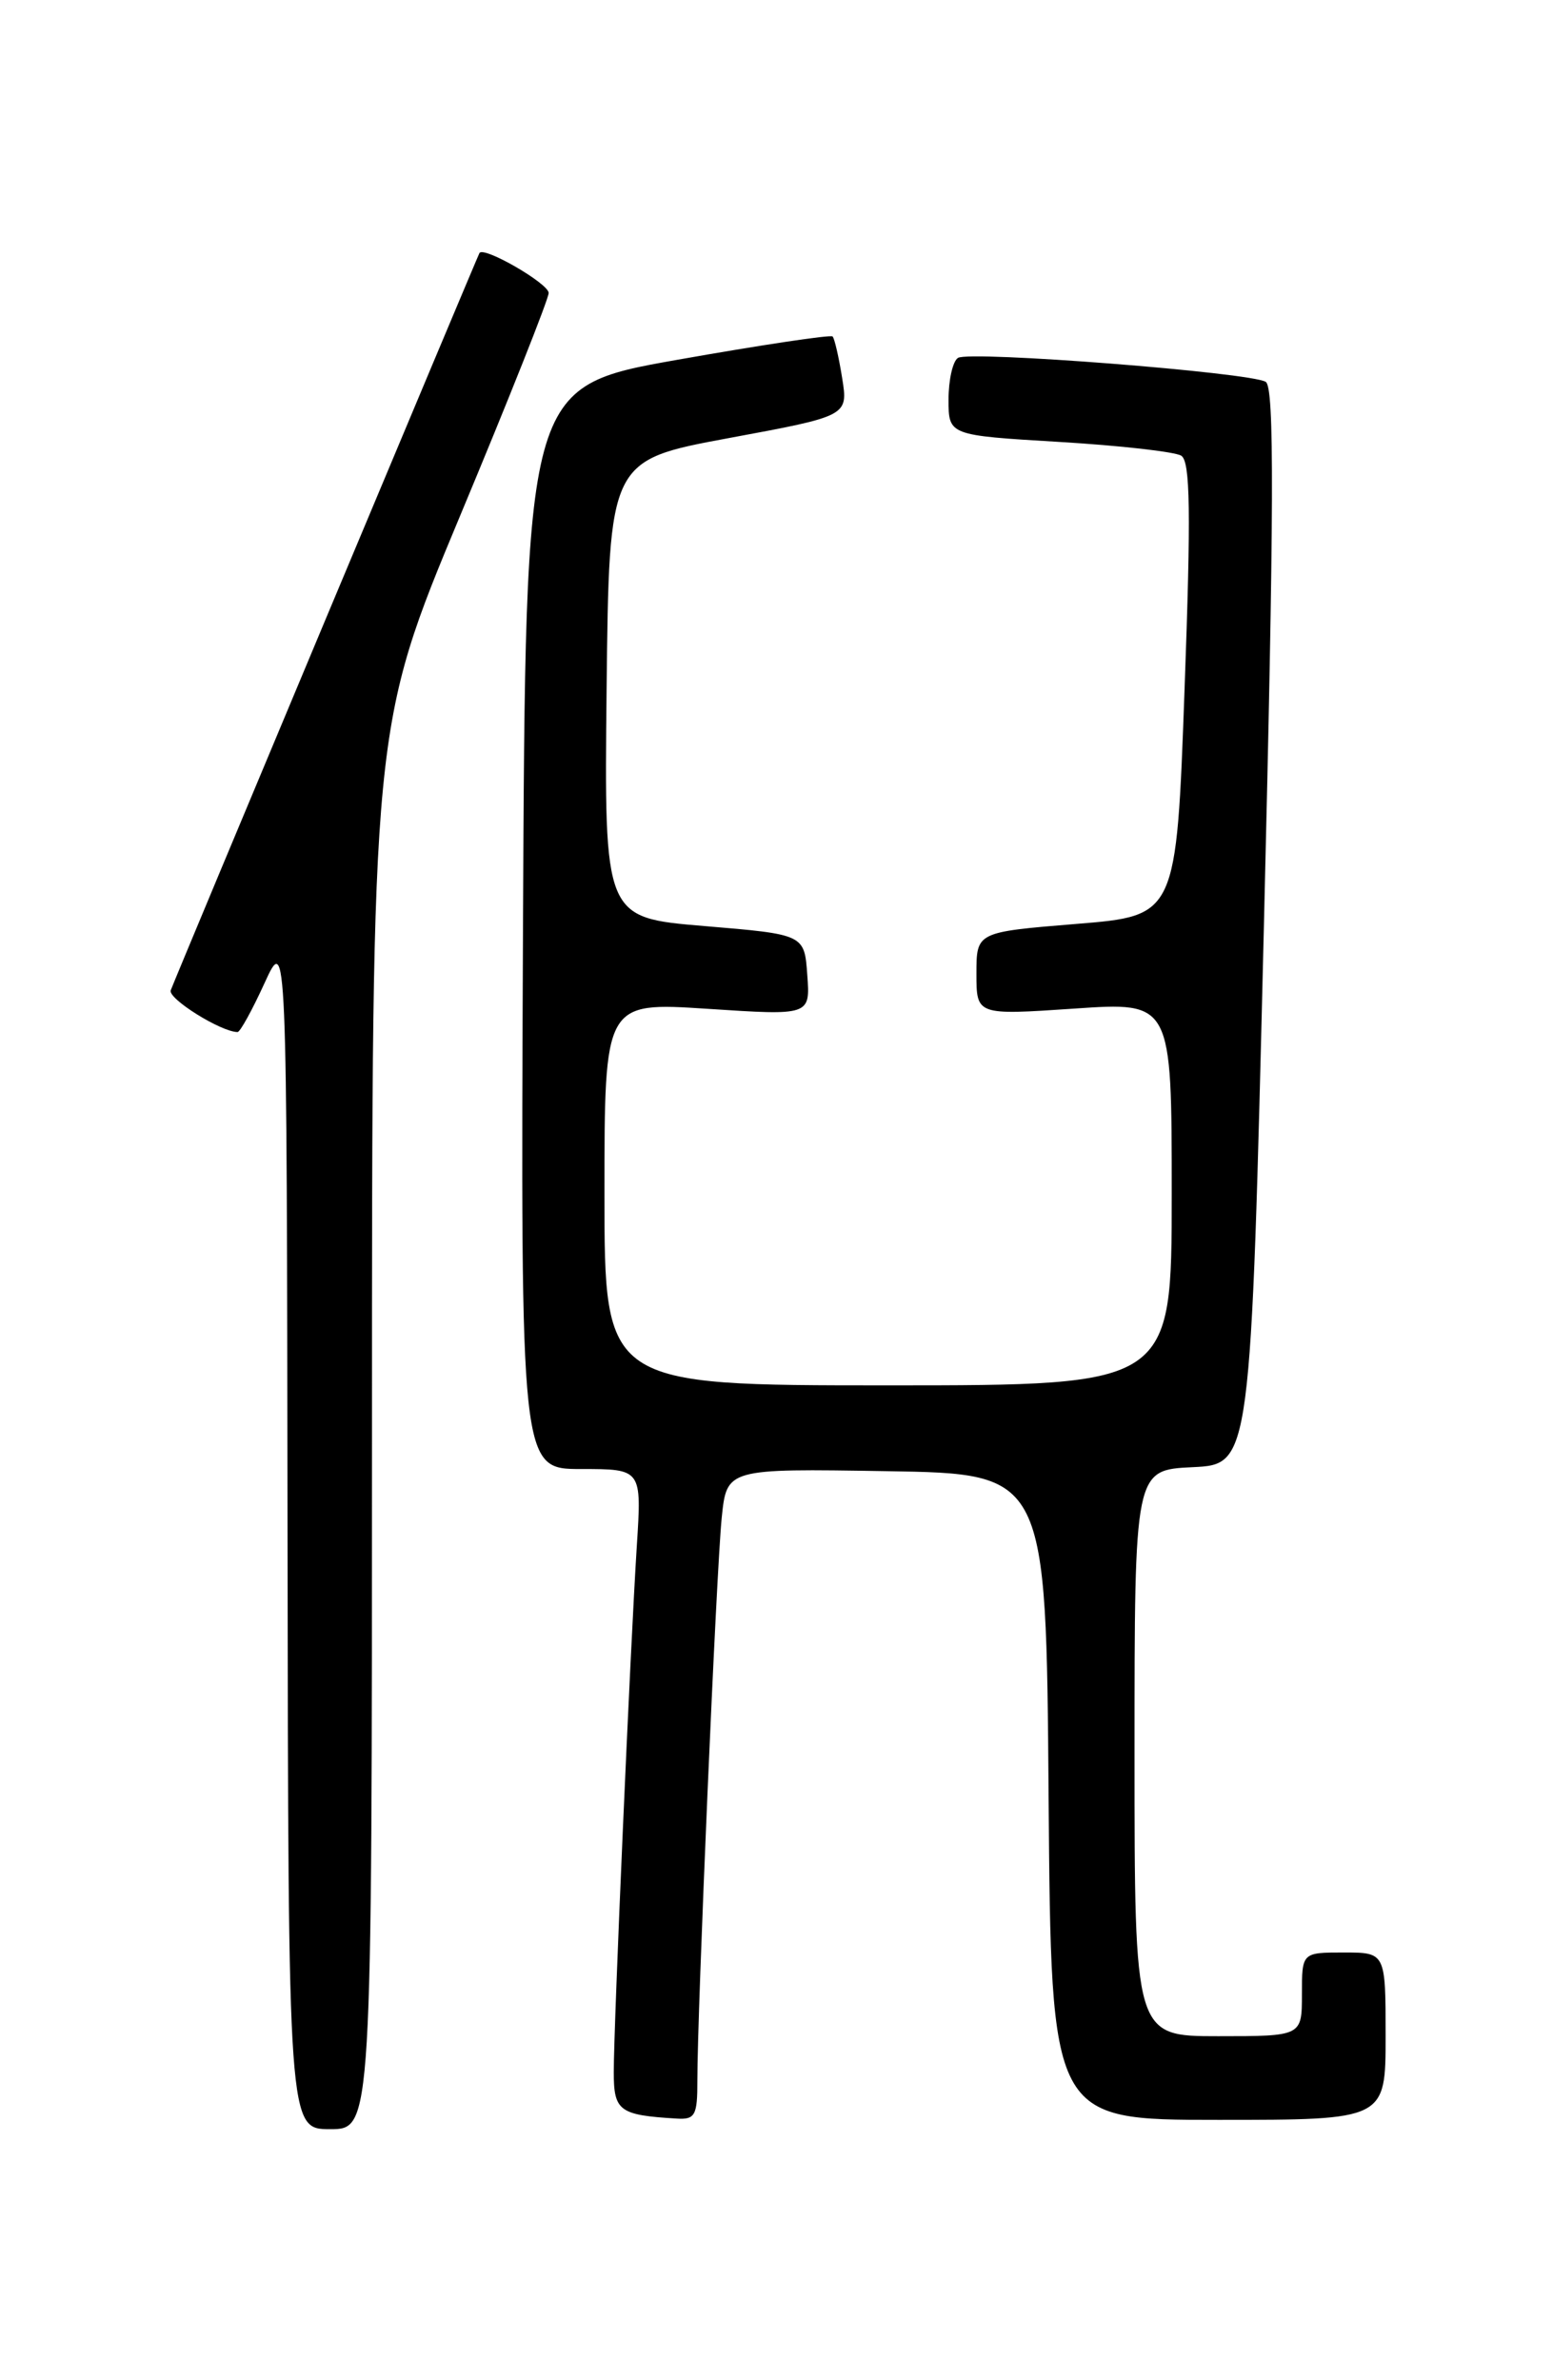 <?xml version="1.0" encoding="UTF-8" standalone="no"?>
<!DOCTYPE svg PUBLIC "-//W3C//DTD SVG 1.1//EN" "http://www.w3.org/Graphics/SVG/1.1/DTD/svg11.dtd" >
<svg xmlns="http://www.w3.org/2000/svg" xmlns:xlink="http://www.w3.org/1999/xlink" version="1.1" viewBox="0 0 167 256">
 <g >
 <path fill="currentColor"
d=" M 40.00 153.60 C 40.00 78.19 40.00 78.19 49.50 55.42 C 54.73 42.90 59.00 32.14 59.00 31.51 C 59.00 30.50 52.04 26.47 51.56 27.21 C 51.37 27.51 19.12 104.51 18.36 106.51 C 18.02 107.40 23.78 111.00 25.55 111.00 C 25.82 111.00 27.12 108.64 28.44 105.75 C 30.84 100.50 30.84 100.50 30.92 164.75 C 31.00 229.00 31.00 229.00 35.50 229.00 C 40.00 229.00 40.00 229.00 40.00 153.60 Z  M 74.99 223.75 C 74.98 216.40 77.04 168.75 77.61 163.23 C 78.15 157.95 78.15 157.95 95.32 158.23 C 112.50 158.50 112.50 158.50 112.76 193.25 C 113.03 228.00 113.03 228.00 131.01 228.00 C 149.00 228.00 149.00 228.00 149.00 219.00 C 149.00 210.00 149.00 210.00 144.50 210.00 C 140.00 210.00 140.00 210.00 140.00 214.50 C 140.00 219.00 140.00 219.00 131.00 219.00 C 122.00 219.00 122.00 219.00 122.00 188.55 C 122.00 158.10 122.00 158.10 128.25 157.80 C 134.50 157.50 134.50 157.50 135.91 99.66 C 137.01 54.61 137.05 41.65 136.11 41.07 C 134.47 40.06 104.29 37.70 103.02 38.49 C 102.46 38.83 102.00 40.85 102.00 42.97 C 102.00 46.82 102.00 46.82 113.89 47.53 C 120.43 47.92 126.34 48.59 127.02 49.01 C 128.00 49.62 128.08 55.00 127.38 74.14 C 126.50 98.50 126.50 98.50 115.75 99.37 C 105.00 100.25 105.00 100.25 105.00 104.72 C 105.00 109.19 105.00 109.19 115.50 108.48 C 126.00 107.76 126.00 107.76 126.00 128.38 C 126.00 149.00 126.00 149.00 95.50 149.00 C 65.00 149.00 65.00 149.00 65.00 128.39 C 65.00 107.78 65.00 107.78 76.06 108.50 C 87.13 109.23 87.13 109.23 86.81 104.86 C 86.50 100.50 86.50 100.50 75.73 99.60 C 64.97 98.70 64.97 98.70 65.23 74.11 C 65.50 49.51 65.50 49.51 78.36 47.12 C 91.21 44.74 91.21 44.74 90.56 40.66 C 90.20 38.41 89.74 36.40 89.53 36.19 C 89.32 35.98 81.80 37.11 72.82 38.70 C 56.50 41.59 56.50 41.59 56.24 99.79 C 55.98 158.00 55.98 158.00 62.50 158.00 C 69.01 158.00 69.01 158.00 68.48 166.25 C 67.78 177.21 66.00 217.81 66.00 222.87 C 66.00 227.05 66.59 227.49 72.75 227.86 C 74.75 227.99 75.00 227.53 74.99 223.75 Z "/>
</g>
</svg>